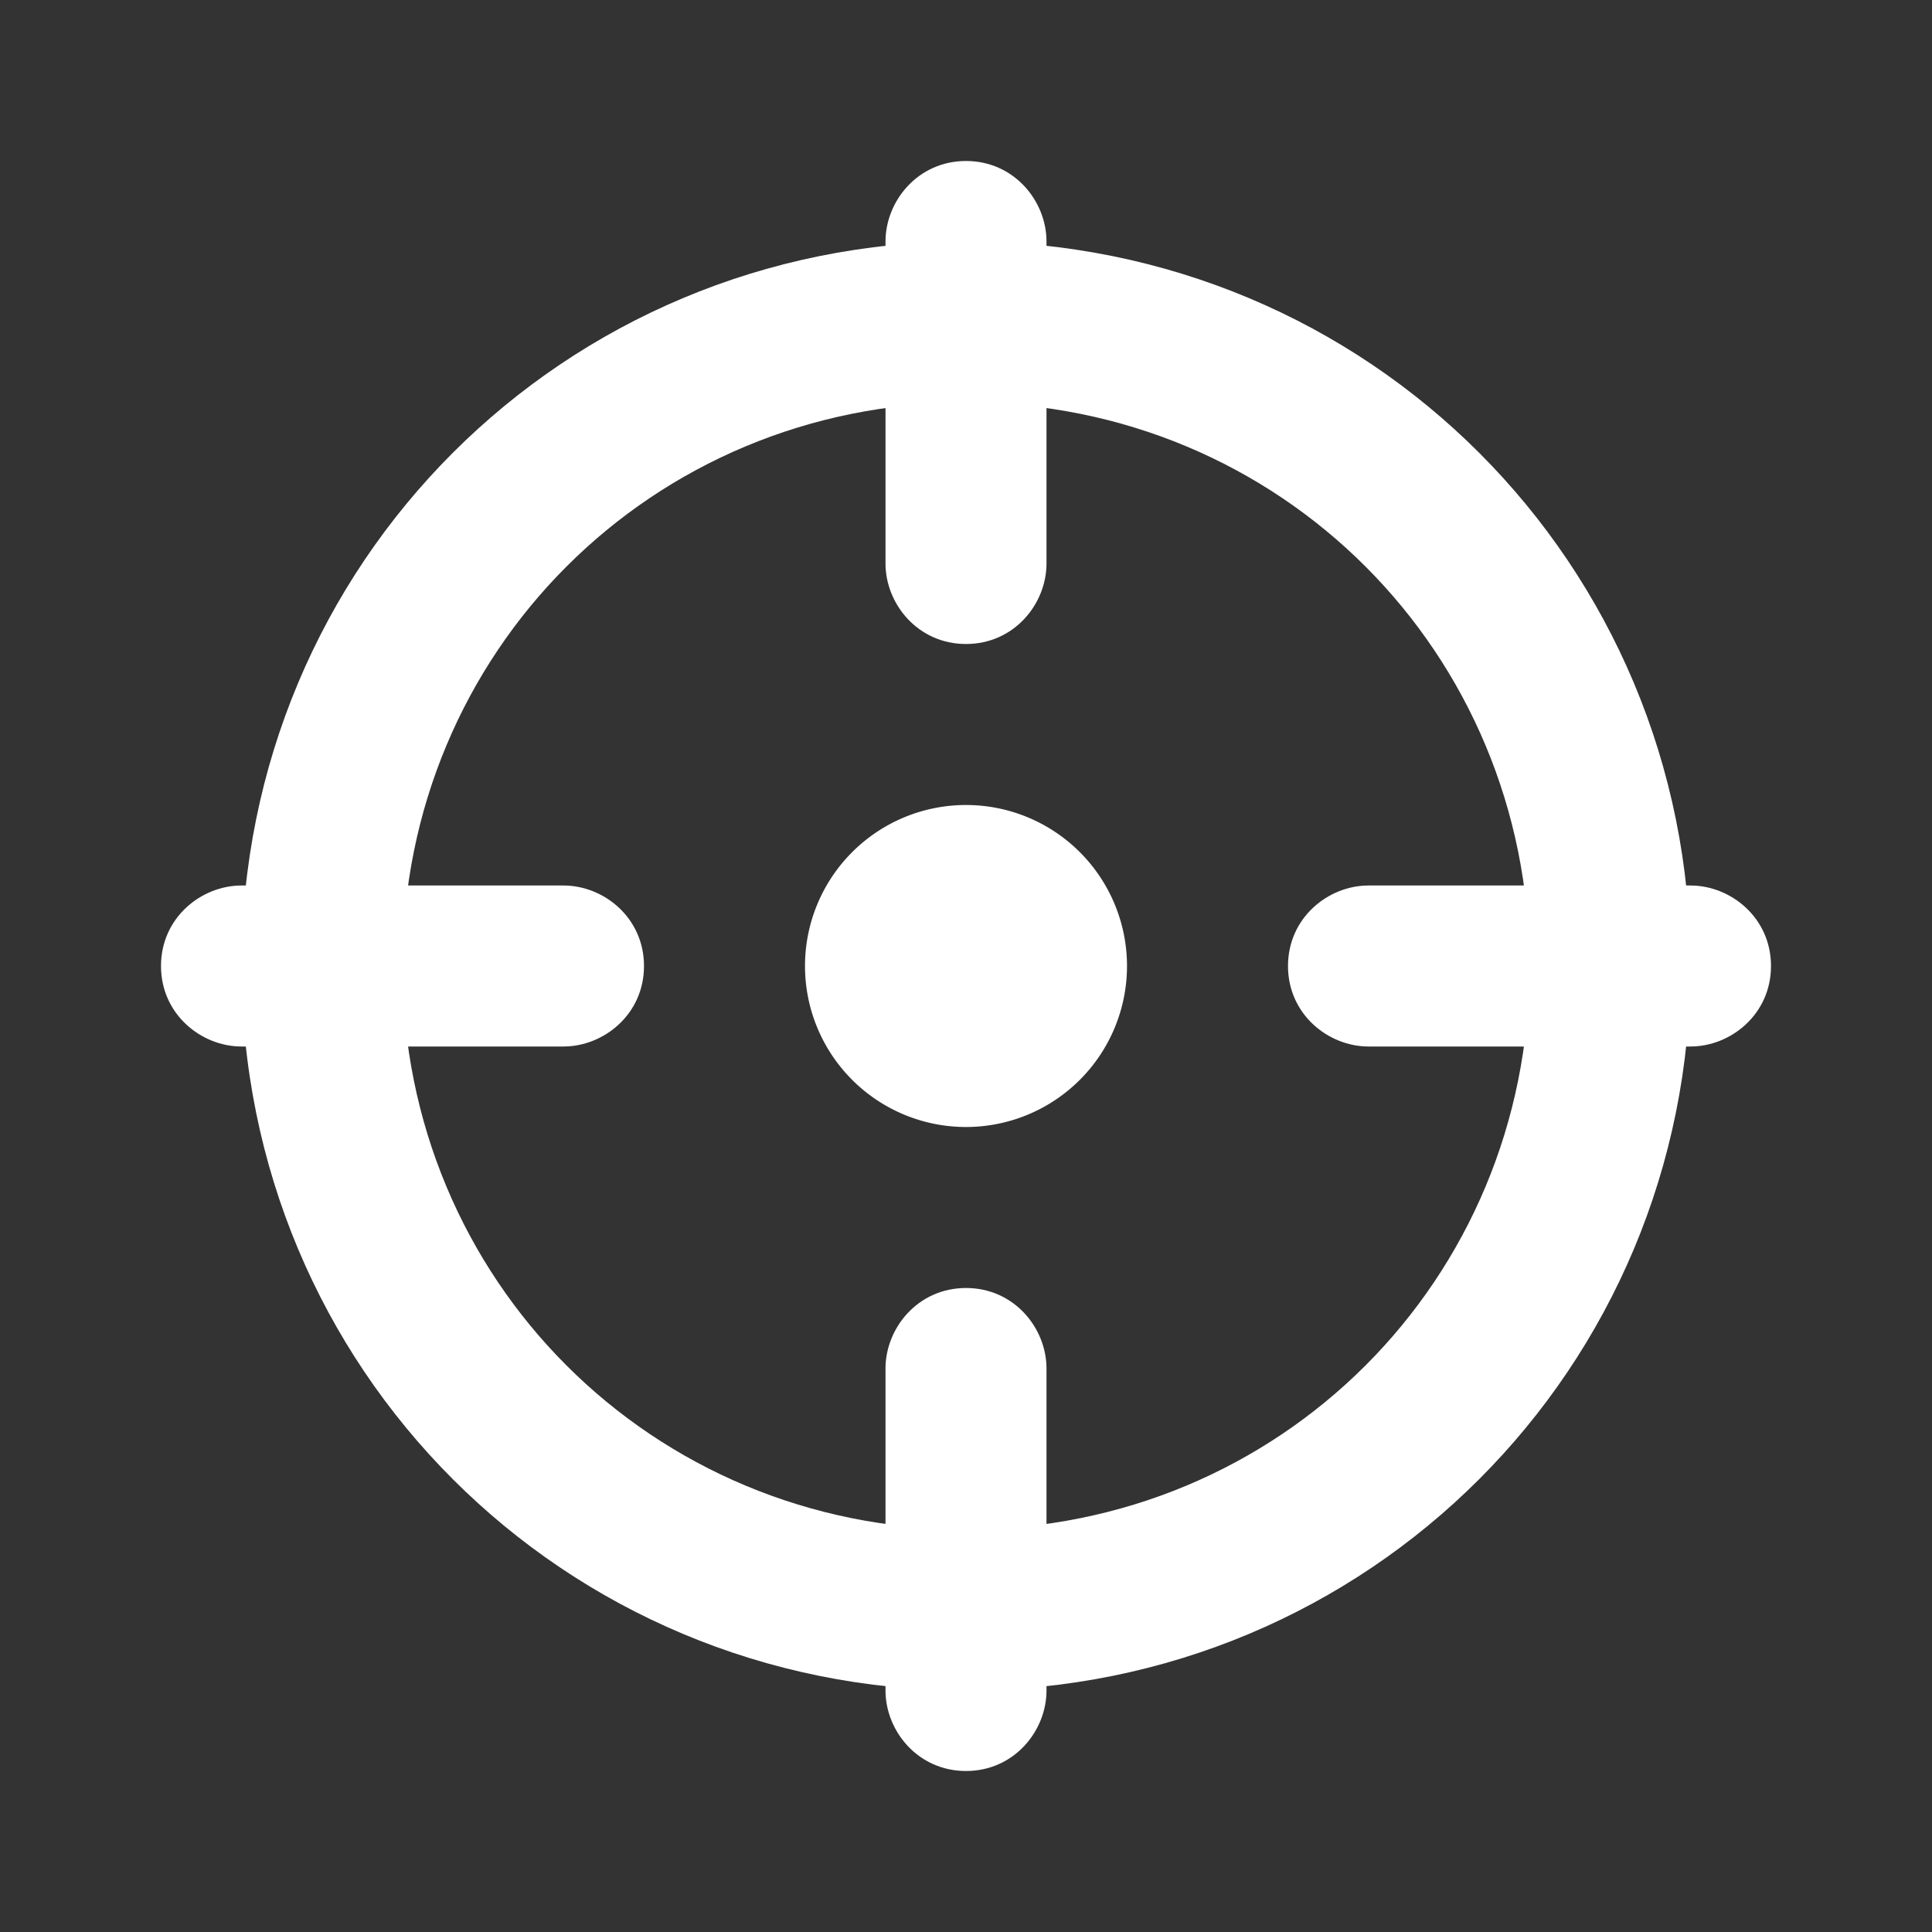 <?xml version="1.0" standalone="no"?><!DOCTYPE svg PUBLIC "-//W3C//DTD SVG 1.1//EN" "http://www.w3.org/Graphics/SVG/1.1/DTD/svg11.dtd"><svg t="1534130794817" class="icon" style="" viewBox="0 0 1024 1024" version="1.1" xmlns="http://www.w3.org/2000/svg" p-id="1300" xmlns:xlink="http://www.w3.org/1999/xlink" width="32" height="32"><rect x="0" y="0" width="1024" height="1024" fill="#333333" stroke="none"/><defs><style type="text/css"></style></defs><path d="M512 896c-213.333 0-384-170.667-384-384s170.667-384 384-384 384 170.667 384 384-170.667 384-384 384z m0-682.667c-166.4 0-298.667 132.267-298.667 298.667s132.267 298.667 298.667 298.667 298.667-132.267 298.667-298.667-132.267-298.667-298.667-298.667z" p-id="1301" fill="#ffffff"></path><path d="M469.333 128c0-21.333 17.067-42.667 42.667-42.667s42.667 21.333 42.667 42.667v170.667c0 21.333-17.067 42.667-42.667 42.667s-42.667-21.333-42.667-42.667V128z m0 597.333c0-21.333 17.067-42.667 42.667-42.667s42.667 21.333 42.667 42.667v170.667c0 21.333-17.067 42.667-42.667 42.667s-42.667-21.333-42.667-42.667v-170.667z m426.667-256c21.333 0 42.667 17.067 42.667 42.667s-21.333 42.667-42.667 42.667h-170.667c-21.333 0-42.667-17.067-42.667-42.667s21.333-42.667 42.667-42.667h170.667zM298.667 469.333c21.333 0 42.667 17.067 42.667 42.667s-21.333 42.667-42.667 42.667H128c-21.333 0-42.667-17.067-42.667-42.667s21.333-42.667 42.667-42.667h170.667z" p-id="1302" fill="#ffffff"></path><path d="M512 512m-85.333 0a85.333 85.333 0 1 0 170.667 0 85.333 85.333 0 1 0-170.667 0Z" p-id="1303" fill="#ffffff"></path></svg>